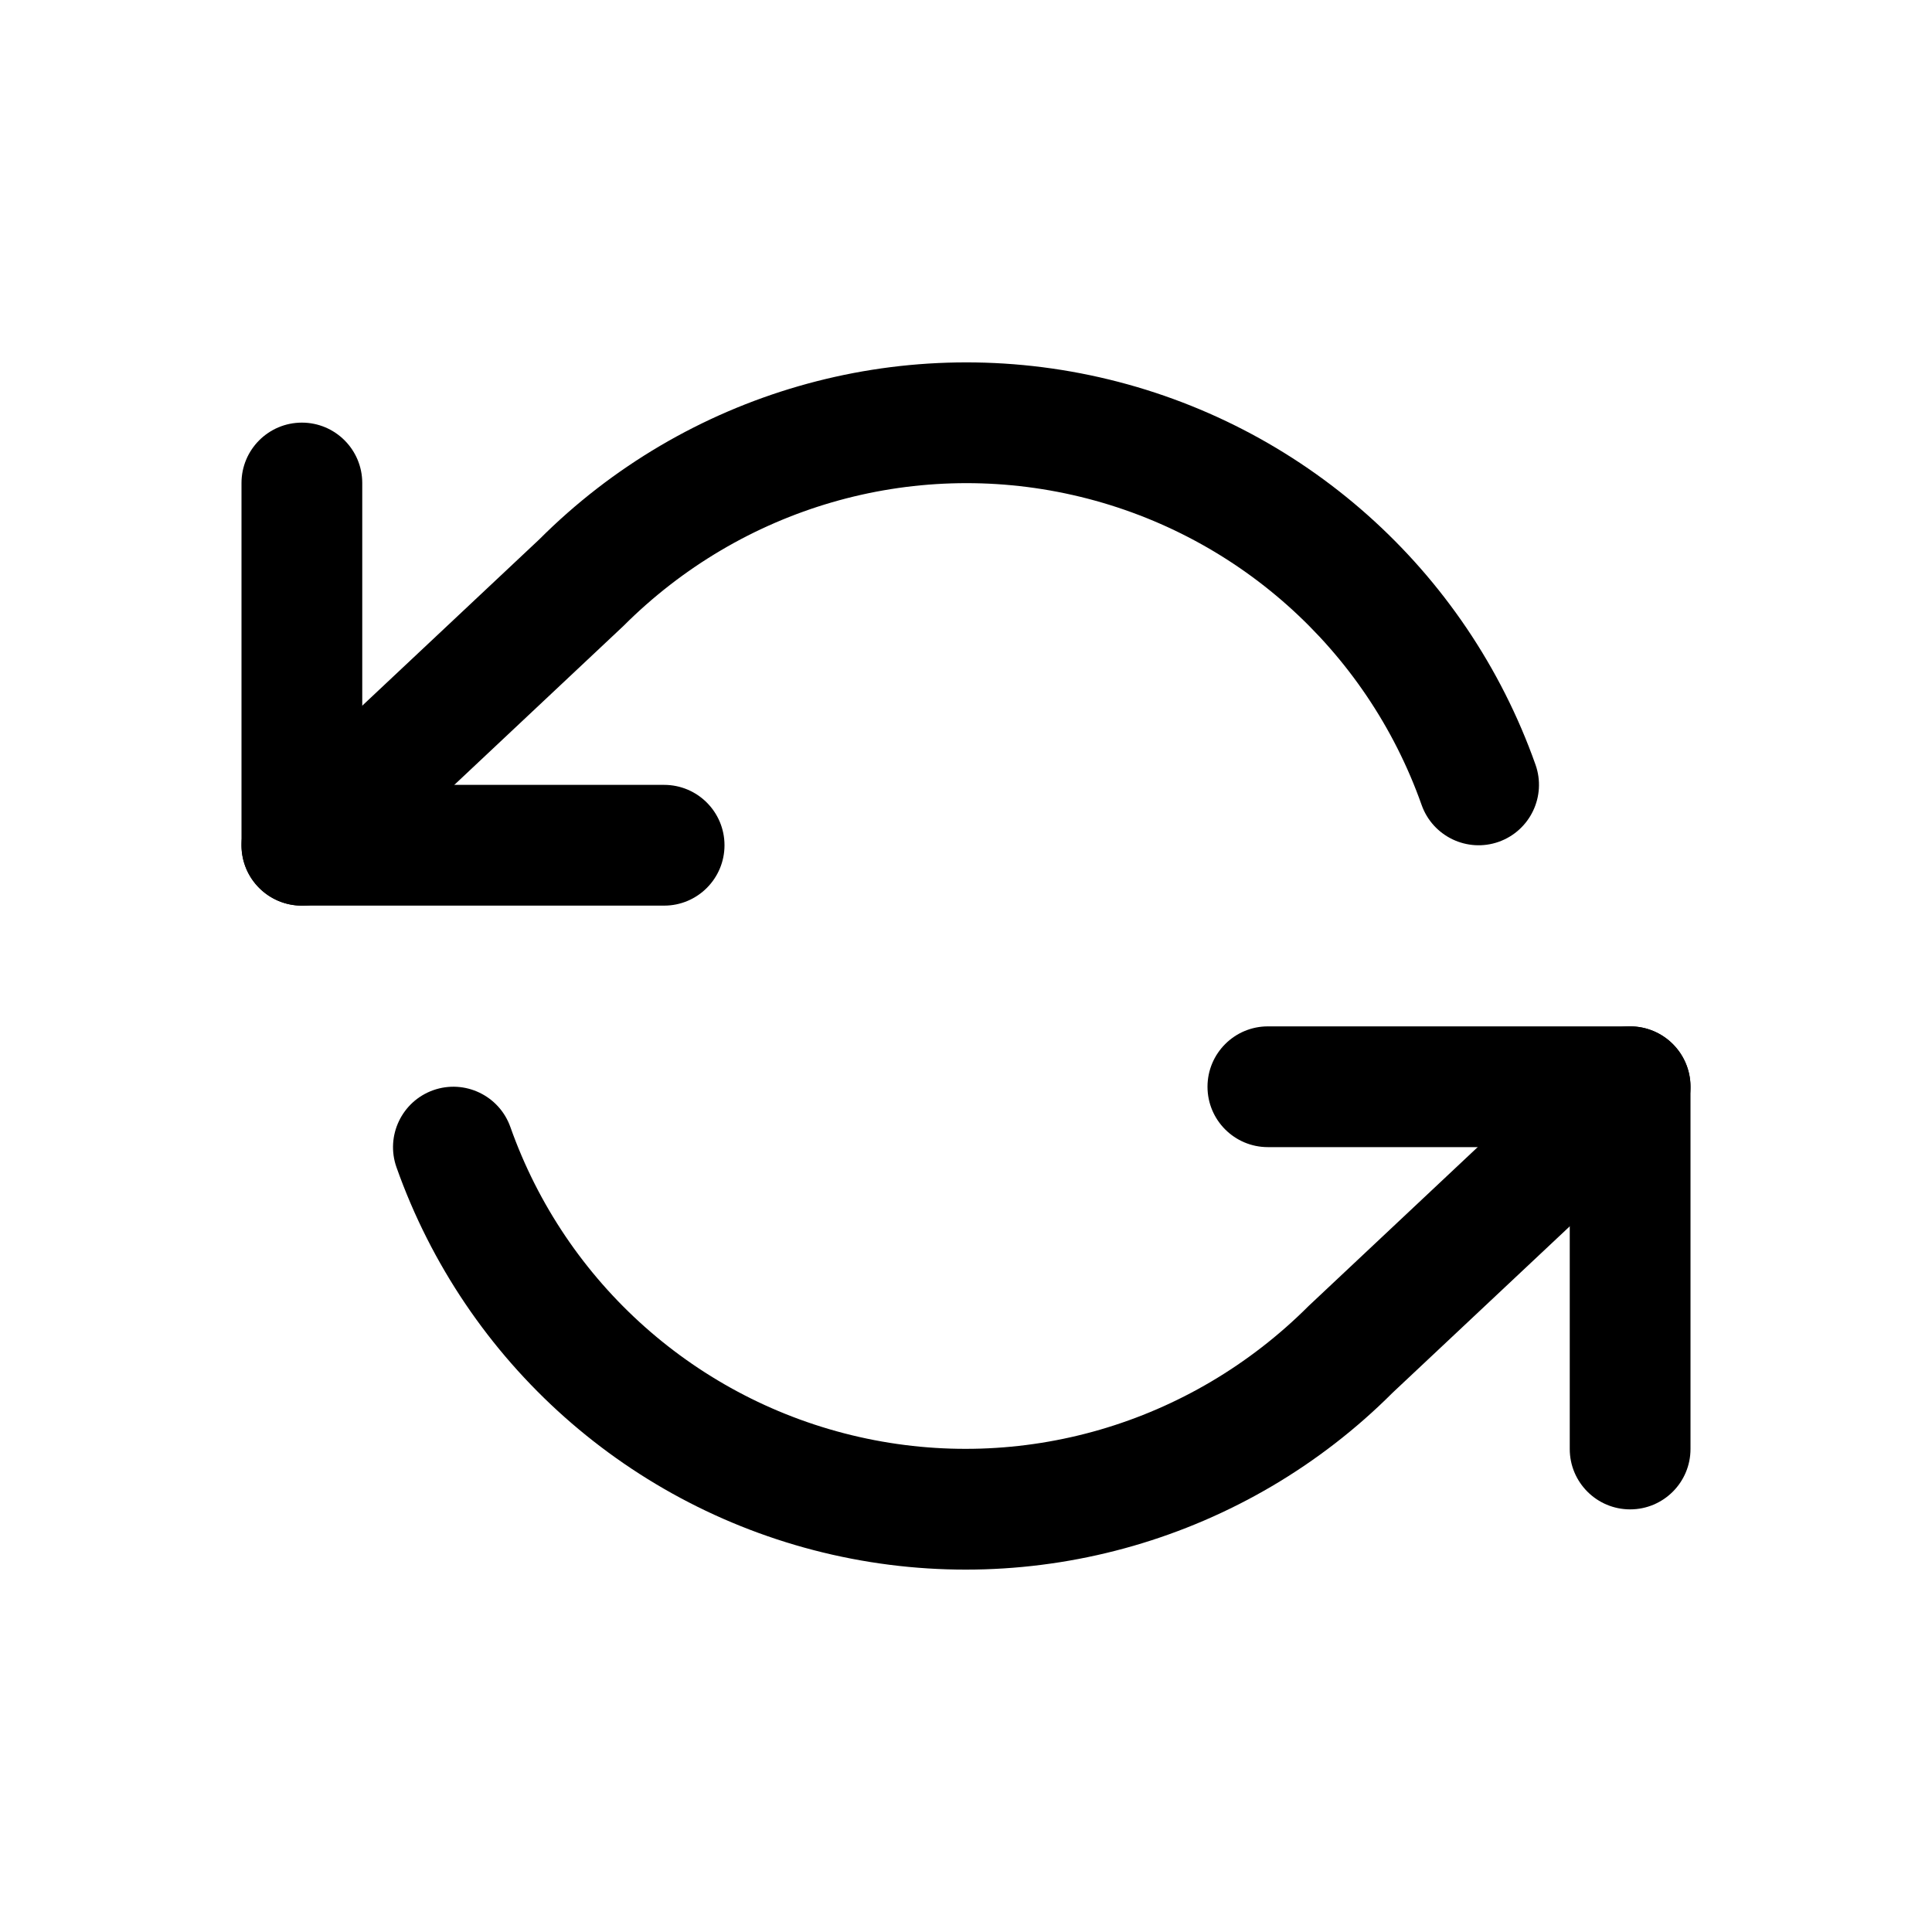 <svg height='100px' width='100px'  fill="currentColor" xmlns="http://www.w3.org/2000/svg" xmlns:xlink="http://www.w3.org/1999/xlink" viewBox="0 0 32 32" version="1.1" x="0px" y="0px"><title>Icons32px / Refresh-ccw </title><desc>Created with Sketch.</desc><g stroke="none" stroke-width="1" fill="none" fill-rule="evenodd"><path d="M6,13 L11,13 C11.552,13 12,13.448 12,14 C12,14.552 11.552,15 11,15 L5,15 C4.448,15 4,14.552 4,14 L4,8 C4,7.448 4.448,7 5,7 C5.552,7 6,7.448 6,8 L6,13 Z" fill="currentColor"></path><path d="M26,19 L21,19 C20.448,19 20,18.552 20,18 C20,17.448 20.448,17 21,17 L27,17 C27.552,17 28,17.448 28,18 L28,24 C28,24.552 27.552,25 27,25 C26.448,25 26,24.552 26,24 L26,19 Z" fill="currentColor"></path><path d="M25.433,12.666 C25.617,13.187 25.344,13.758 24.824,13.943 C24.303,14.127 23.732,13.854 23.547,13.334 C22.631,10.744 20.45,8.806 17.771,8.2 C15.092,7.593 12.289,8.404 10.325,10.369 L5.685,14.729 C5.282,15.107 4.649,15.087 4.271,14.685 C3.893,14.282 3.913,13.649 4.315,13.271 L8.933,8.933 C11.36,6.505 14.863,5.491 18.212,6.249 C21.561,7.007 24.287,9.43 25.433,12.666 Z M26.315,17.271 C26.718,16.893 27.351,16.913 27.729,17.315 C28.107,17.718 28.087,18.351 27.685,18.729 L23.067,23.067 C20.64,25.495 17.137,26.509 13.788,25.751 C10.439,24.993 7.713,22.57 6.567,19.334 C6.383,18.813 6.656,18.242 7.176,18.057 C7.697,17.873 8.268,18.146 8.453,18.666 C9.369,21.256 11.55,23.194 14.229,23.8 C16.908,24.407 19.711,23.596 21.675,21.631 L26.315,17.271 Z" fill="currentColor"></path></g></svg>
